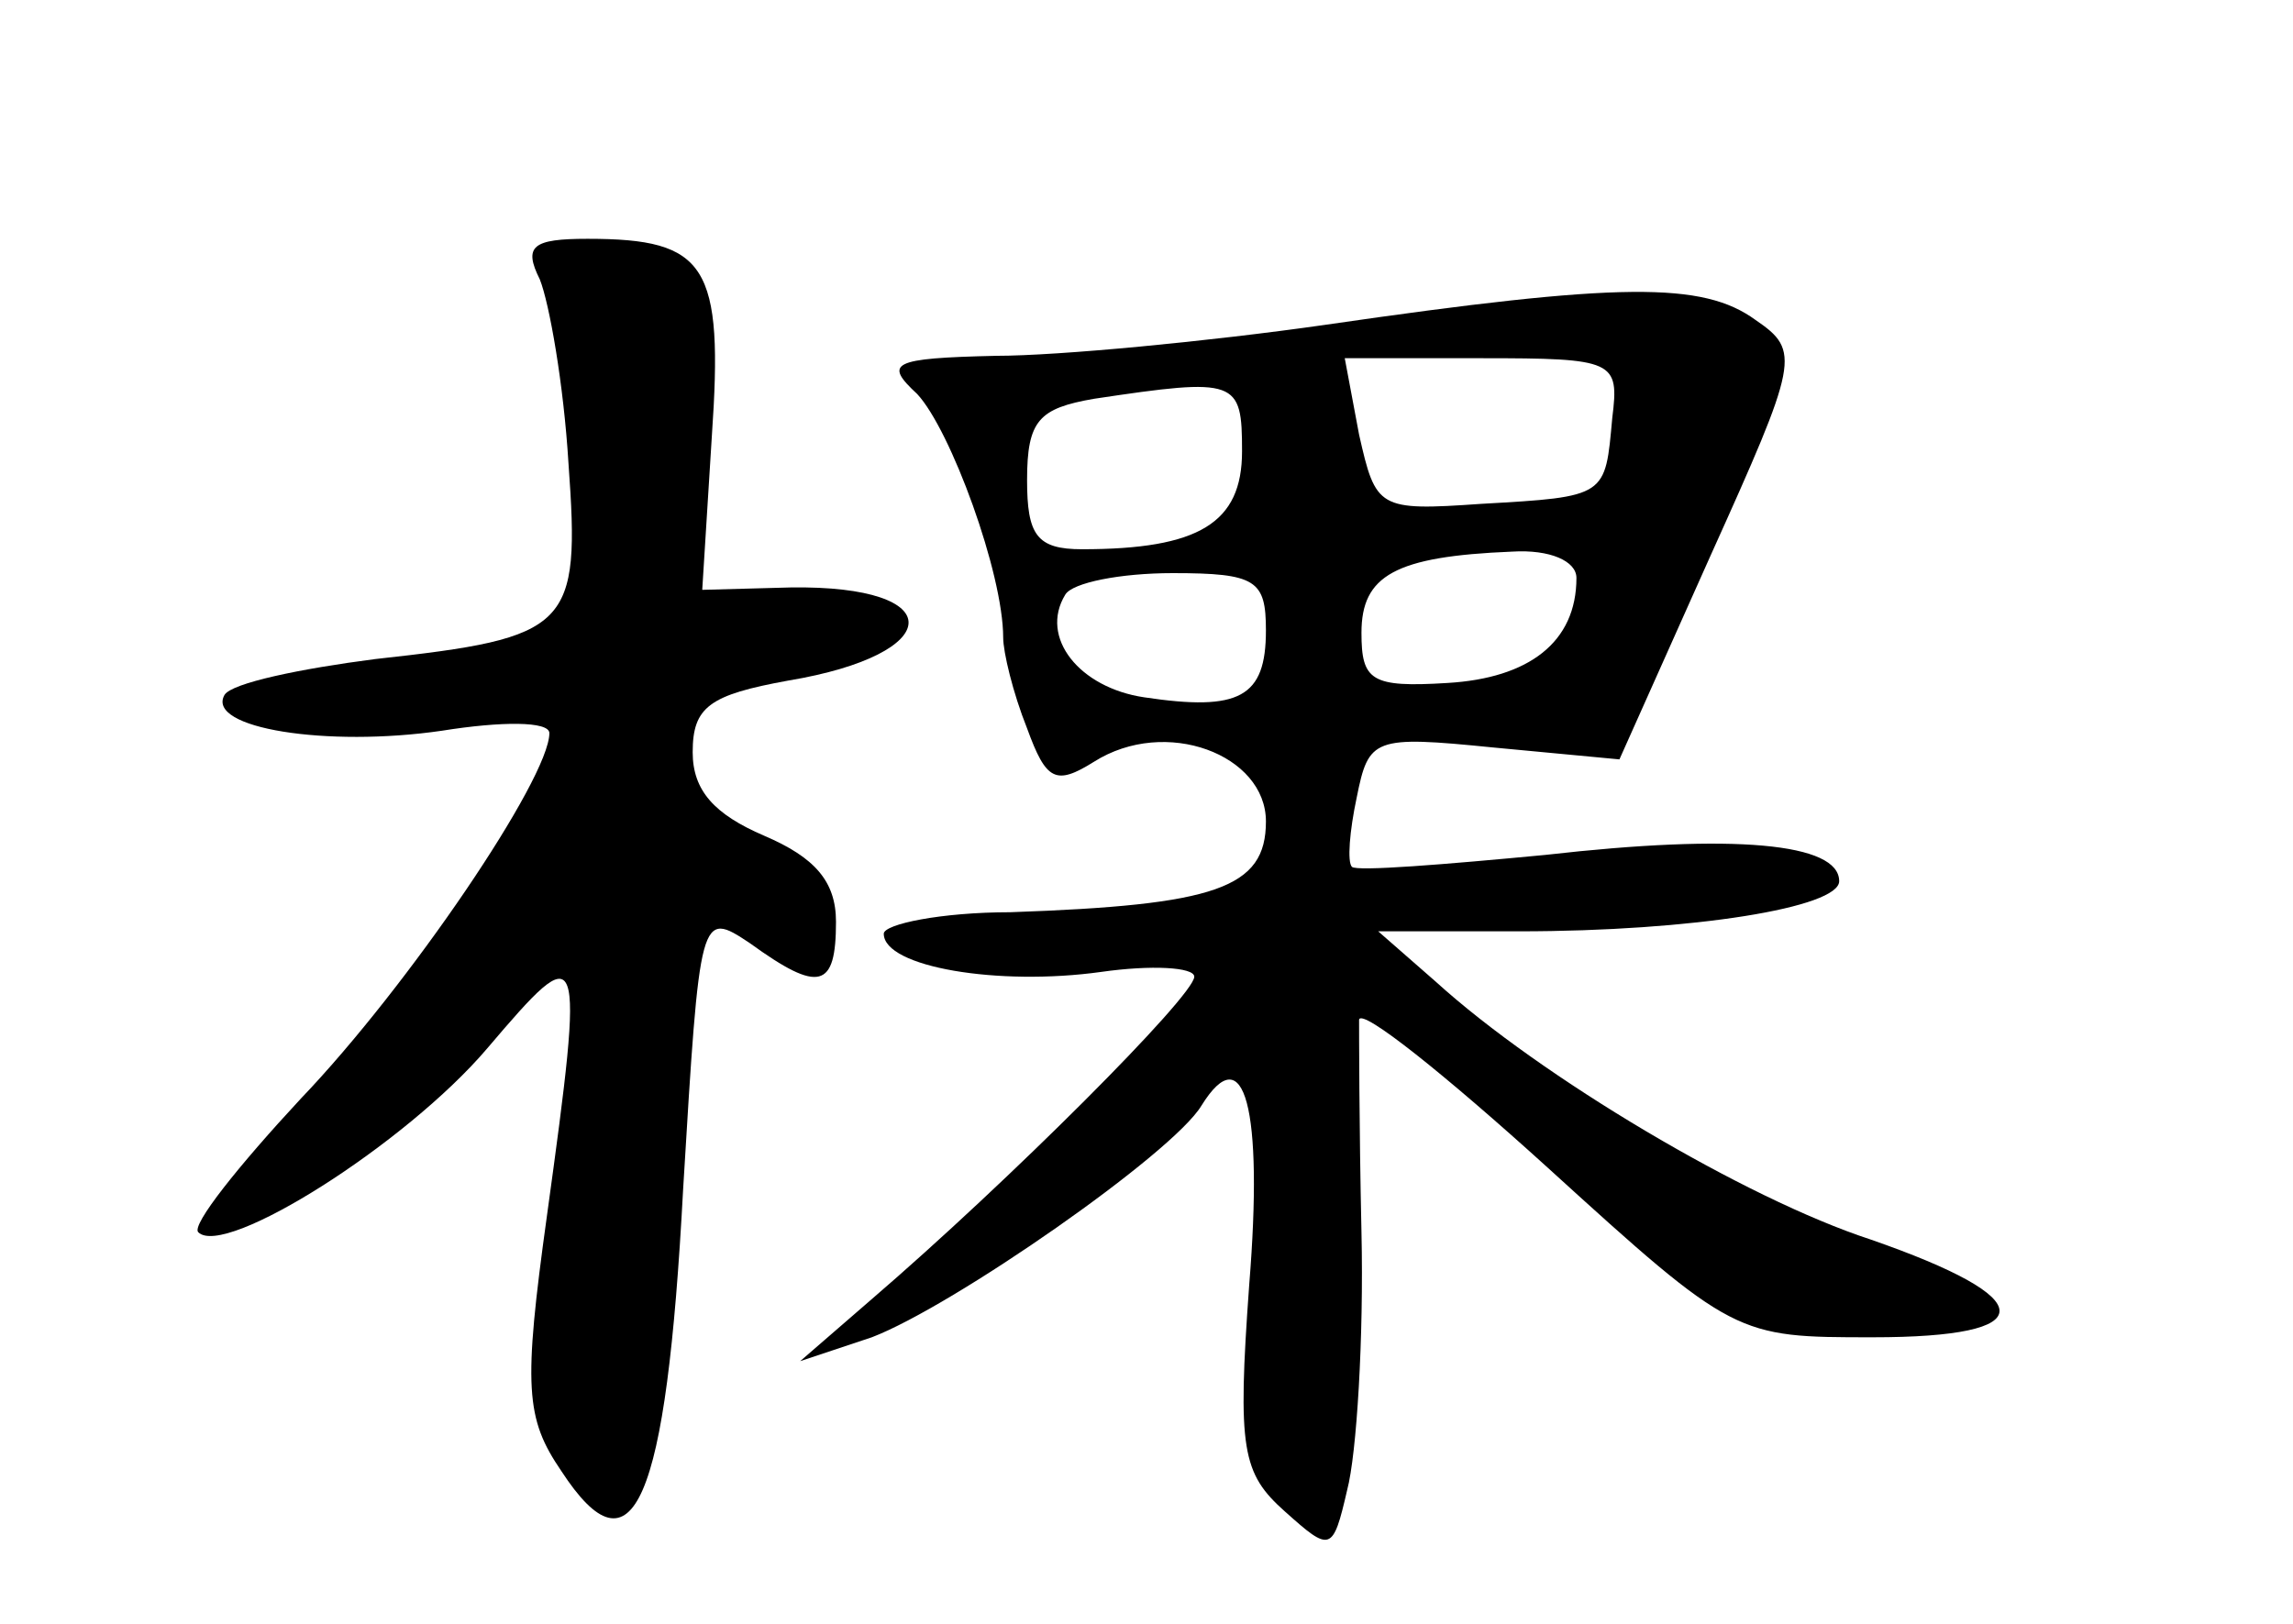 <?xml version="1.0" standalone="no"?>
<!DOCTYPE svg PUBLIC "-//W3C//DTD SVG 20010904//EN"
 "http://www.w3.org/TR/2001/REC-SVG-20010904/DTD/svg10.dtd">
<svg version="1.0" xmlns="http://www.w3.org/2000/svg"
 width="96pt" height="68pt" viewBox="0 0 96 68"
 preserveAspectRatio="xMidYMid meet">
<g transform="translate(0,68) scale(0.1,-0.1)"
fill="#000000" stroke="none">
<path d="M226 563 c4 -10 10 -44 12 -77 5 -69 1 -73 -81 -82 -31 -4 -60 -10
-63 -15 -8 -14 43 -22 91 -15 25 4 45 4 45 -1 0 -19 -59 -106 -104 -153 -26
-28 -46 -53 -43 -56 11 -11 87 37 121 77 40 47 41 46 25 -70 -10 -72 -9 -85 6
-107 30 -46 44 -14 51 118 7 116 7 117 28 103 29 -21 36 -19 36 9 0 17 -9 27
-30 36 -21 9 -30 19 -30 35 0 19 7 24 40 30 66 11 68 40 1 39 l-37 -1 4 64 c5
72 -2 83 -52 83 -23 0 -27 -3 -20 -17z"/>
<path d="M555 544 c-49 -7 -112 -13 -138 -13 -44 -1 -47 -3 -33 -16 14 -15 36
-75 36 -102 0 -6 4 -23 10 -38 8 -22 12 -24 28 -14 30 19 72 3 72 -25 0 -28
-21 -35 -107 -38 -29 0 -53 -5 -53 -9 0 -14 48 -22 91 -16 21 3 39 2 39 -2 0
-8 -78 -86 -135 -135 l-30 -26 30 10 c34 13 126 77 138 97 18 29 26 -1 20 -75
-5 -69 -3 -79 15 -95 19 -17 20 -17 26 9 4 15 7 64 6 108 -1 45 -1 85 -1 89 1
5 36 -23 79 -62 78 -71 79 -71 136 -71 71 0 71 16 -1 41 -52 17 -138 68 -182
108 l-24 21 59 0 c73 0 134 10 134 21 0 16 -44 20 -123 11 -42 -4 -79 -7 -81
-5 -2 2 -1 15 2 29 5 25 7 26 57 21 l53 -5 38 85 c37 82 38 86 19 99 -22 16
-56 16 -180 -2z m120 -39 c-3 -33 -2 -33 -55 -36 -43 -3 -44 -2 -51 29 l-6 32
57 0 c56 0 58 -1 55 -25z m-155 -14 c0 -30 -18 -41 -67 -41 -19 0 -23 6 -23
29 0 25 5 30 28 34 60 9 62 8 62 -22z m140 -53 c0 -27 -20 -42 -54 -44 -32 -2
-36 1 -36 21 0 24 14 32 63 34 16 1 27 -4 27 -11z m-130 -22 c0 -28 -11 -34
-51 -28 -27 4 -44 25 -33 43 3 5 23 9 45 9 35 0 39 -3 39 -24z"/>
</g>
</svg>
